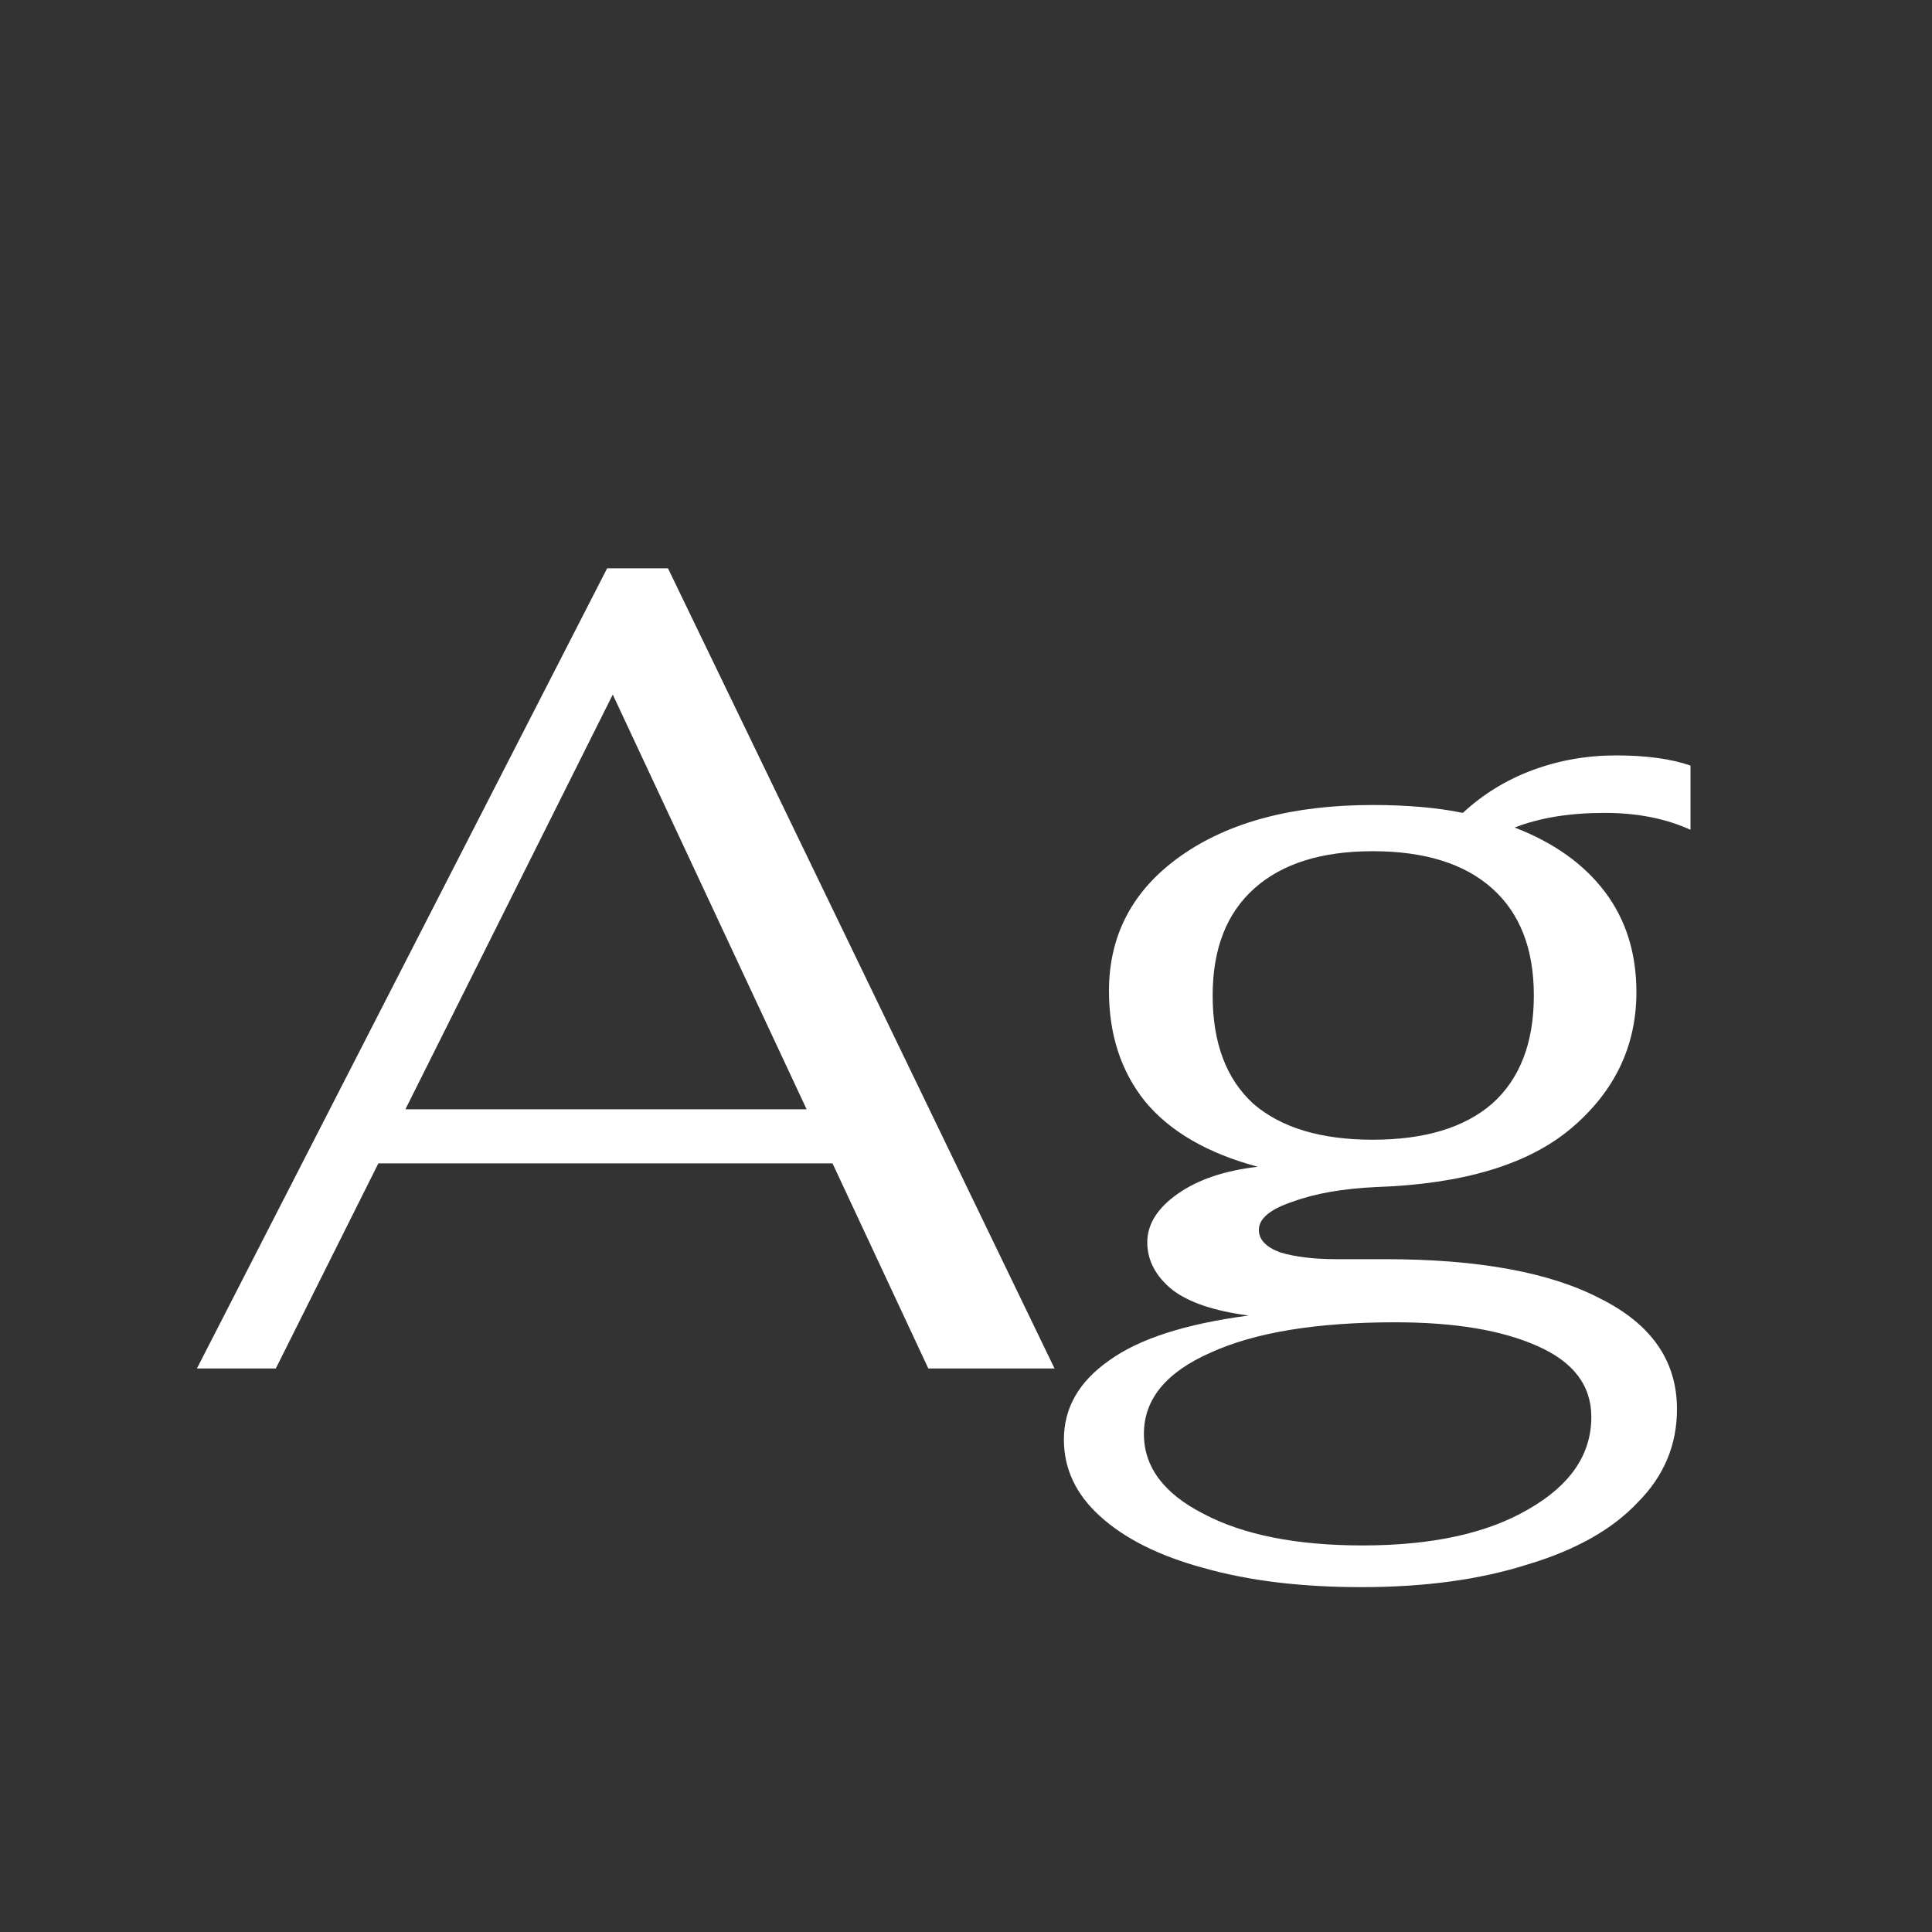 <svg width="24" height="24" viewBox="0 0 24 24" fill="none" xmlns="http://www.w3.org/2000/svg">
<rect x="0" y="0" width="24" height="24" fill="#333333" stroke="none"/>
<path d="M10.342 14.452H4.7L3.426 17H2.446L7.542 7.06H8.298L13.1 17H11.532L10.342 14.452ZM10.02 13.78L7.612 8.628L5.036 13.78H10.02ZM21 10.308C20.692 10.168 20.337 10.098 19.936 10.098C19.497 10.098 19.124 10.159 18.816 10.28C19.301 10.467 19.675 10.733 19.936 11.078C20.197 11.423 20.328 11.839 20.328 12.324C20.328 12.996 20.057 13.561 19.516 14.018C18.984 14.466 18.177 14.709 17.094 14.746C16.683 14.765 16.338 14.825 16.058 14.928C15.778 15.021 15.638 15.138 15.638 15.278C15.638 15.399 15.727 15.493 15.904 15.558C16.091 15.614 16.324 15.642 16.604 15.642H17.206C18.363 15.642 19.255 15.805 19.88 16.132C20.515 16.449 20.832 16.907 20.832 17.504C20.832 17.952 20.669 18.339 20.342 18.666C20.025 19.002 19.567 19.259 18.97 19.436C18.382 19.623 17.696 19.716 16.912 19.716C16.165 19.716 15.512 19.637 14.952 19.478C14.401 19.329 13.972 19.114 13.664 18.834C13.365 18.563 13.216 18.246 13.216 17.882C13.216 17.49 13.403 17.163 13.776 16.902C14.149 16.631 14.728 16.445 15.512 16.342C15.083 16.286 14.765 16.179 14.56 16.02C14.355 15.852 14.252 15.656 14.252 15.432C14.252 15.208 14.378 15.007 14.63 14.83C14.882 14.653 15.213 14.541 15.624 14.494C14.999 14.326 14.532 14.055 14.224 13.682C13.925 13.309 13.776 12.851 13.776 12.31C13.776 11.61 14.075 11.05 14.672 10.63C15.269 10.21 16.063 10 17.052 10C17.481 10 17.855 10.033 18.172 10.098C18.424 9.865 18.713 9.687 19.04 9.566C19.367 9.445 19.712 9.384 20.076 9.384C20.449 9.384 20.757 9.426 21 9.51V10.308ZM17.052 14.158C17.696 14.158 18.191 14.009 18.536 13.71C18.881 13.402 19.054 12.954 19.054 12.366C19.054 11.787 18.881 11.344 18.536 11.036C18.191 10.728 17.696 10.574 17.052 10.574C16.417 10.574 15.927 10.728 15.582 11.036C15.237 11.344 15.064 11.787 15.064 12.366C15.064 12.954 15.232 13.402 15.568 13.71C15.913 14.009 16.408 14.158 17.052 14.158ZM17.332 16.426C16.352 16.426 15.587 16.552 15.036 16.804C14.485 17.047 14.21 17.383 14.21 17.812C14.21 18.223 14.457 18.554 14.952 18.806C15.447 19.067 16.105 19.198 16.926 19.198C17.785 19.198 18.471 19.049 18.984 18.75C19.507 18.451 19.768 18.069 19.768 17.602C19.768 17.21 19.544 16.916 19.096 16.72C18.657 16.524 18.069 16.426 17.332 16.426Z" fill="white"/>
</svg>
